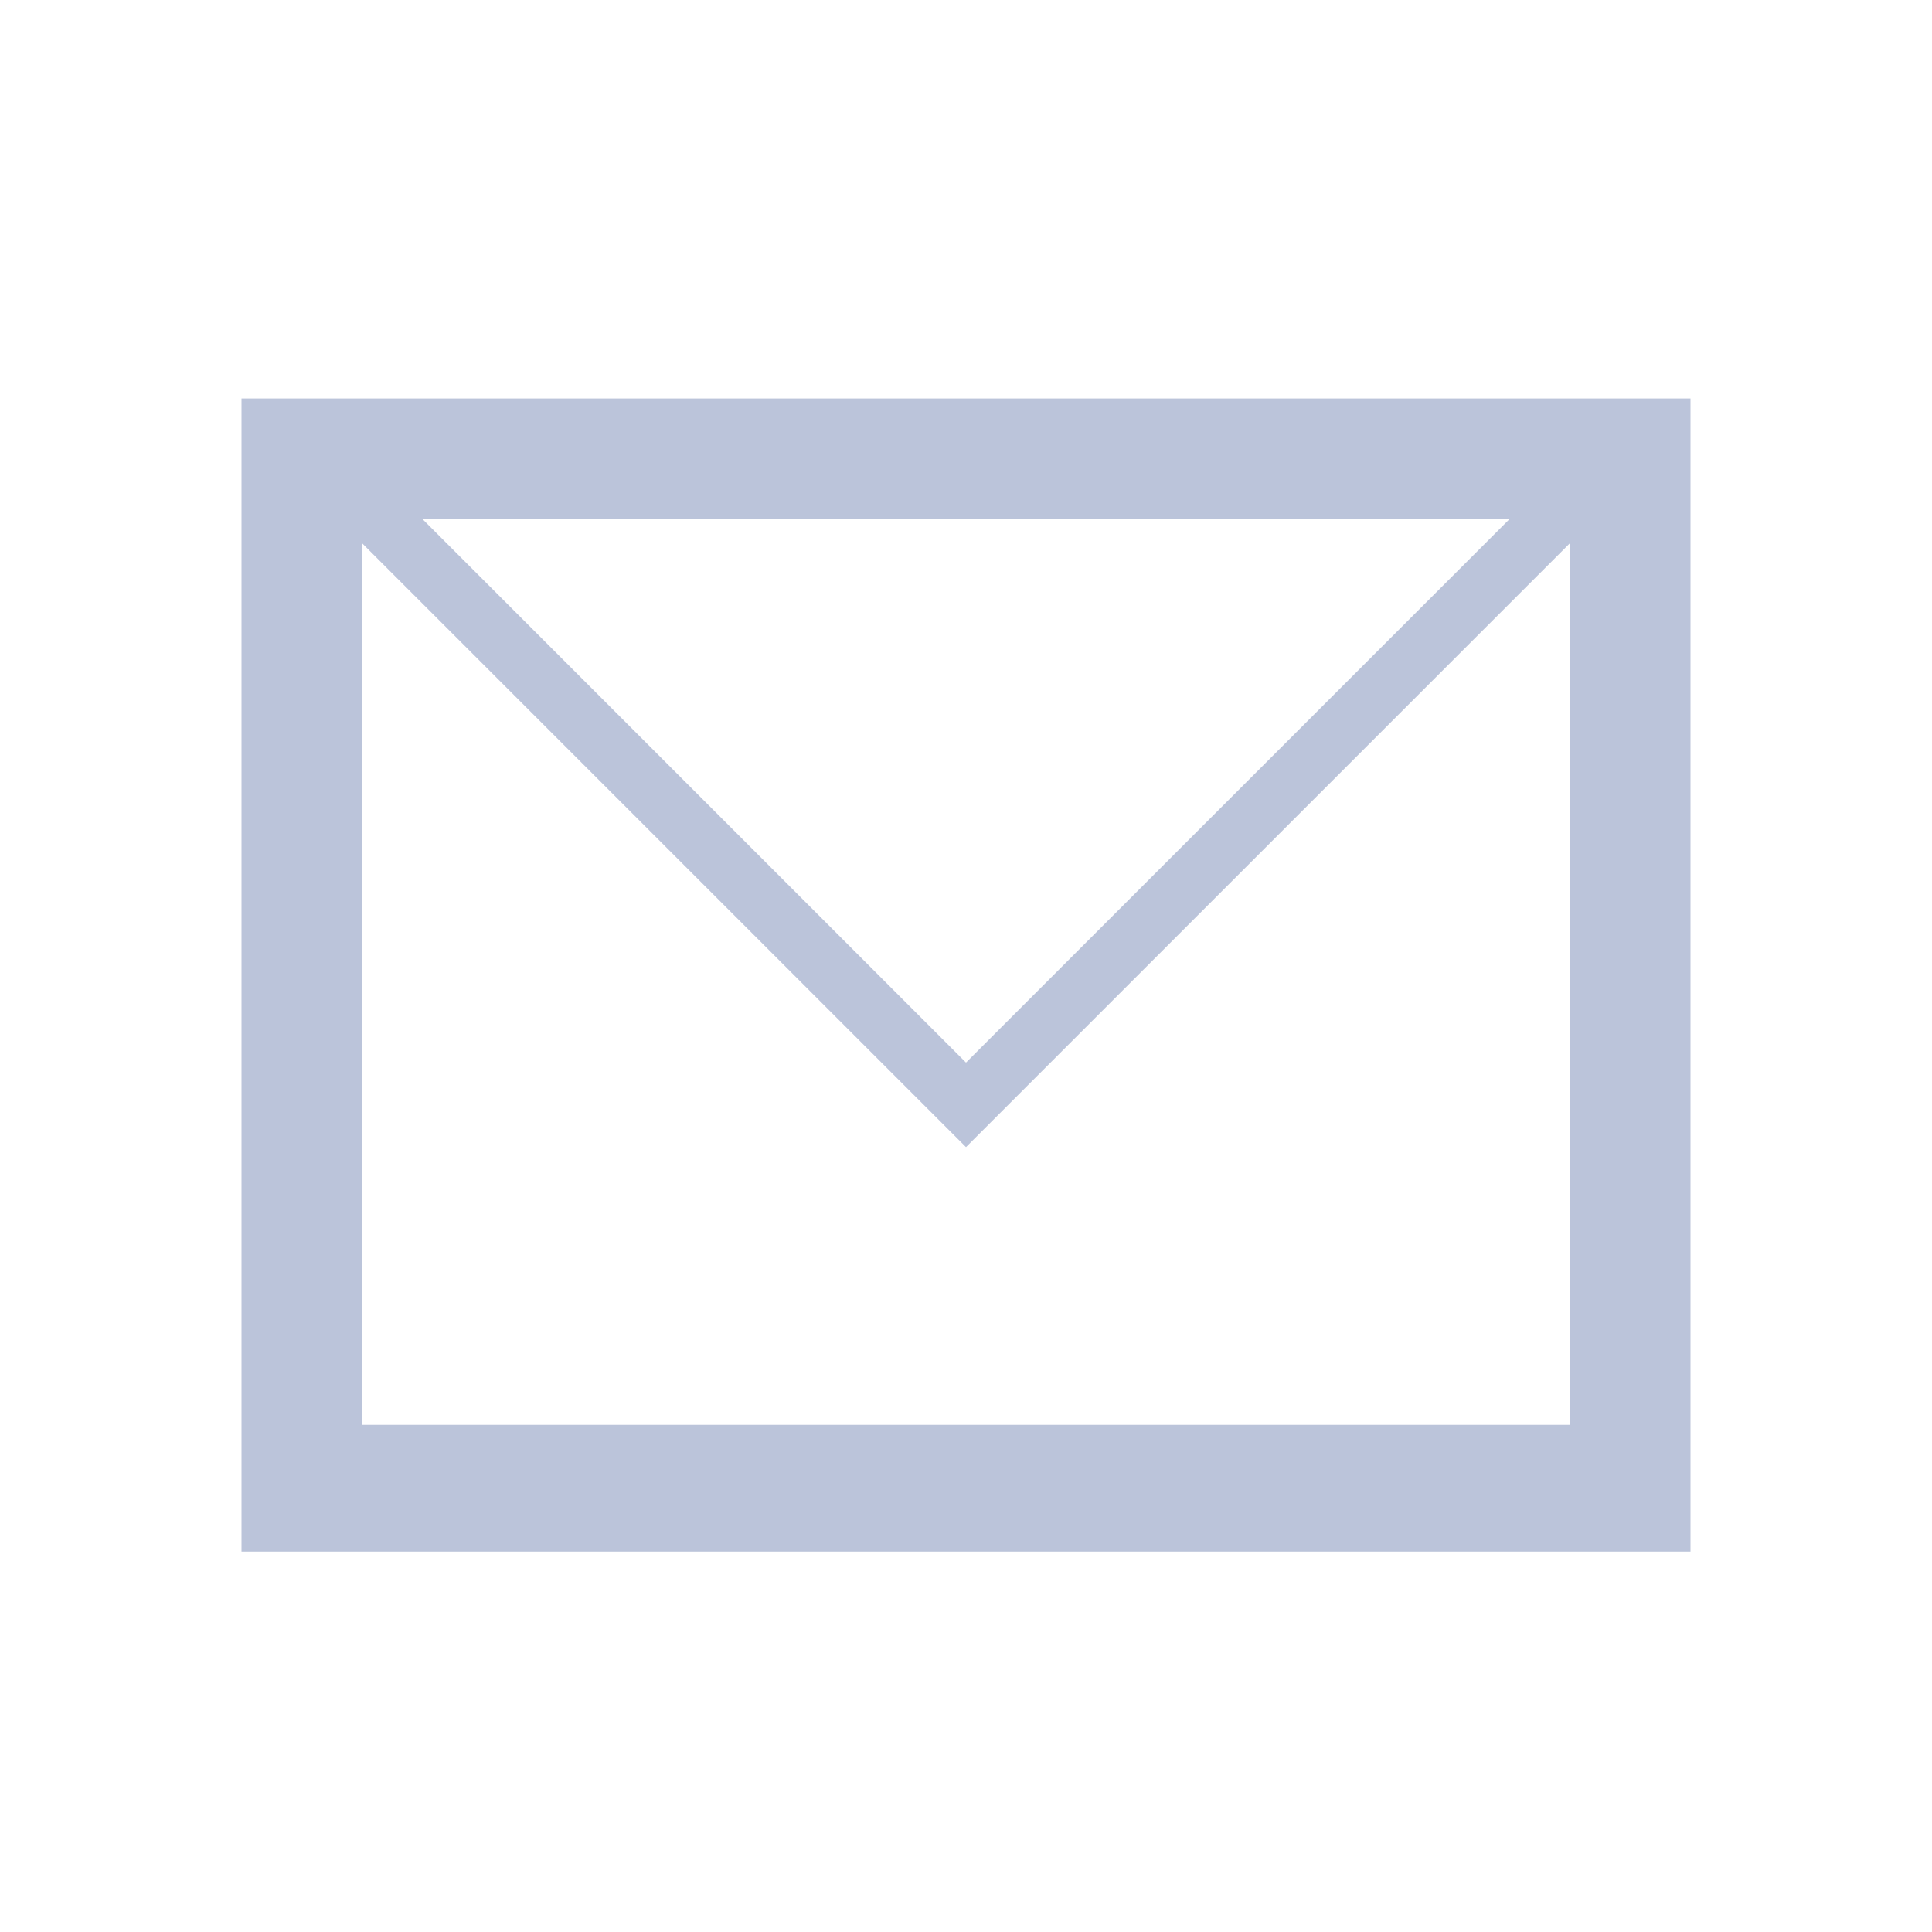 <svg t="1545613741829" class="icon" viewBox="0 0 1024 1024" version="1.1" xmlns="http://www.w3.org/2000/svg" p-id="2427" height="28" width="28"><path d="M896 211.2H128v611.2h768V211.2z m-96 64l-288 288-288-288h576z m-608 480V288l320 320L832 288v467.2H192z" fill="#bbc4da" p-id="2428"></path></svg>
